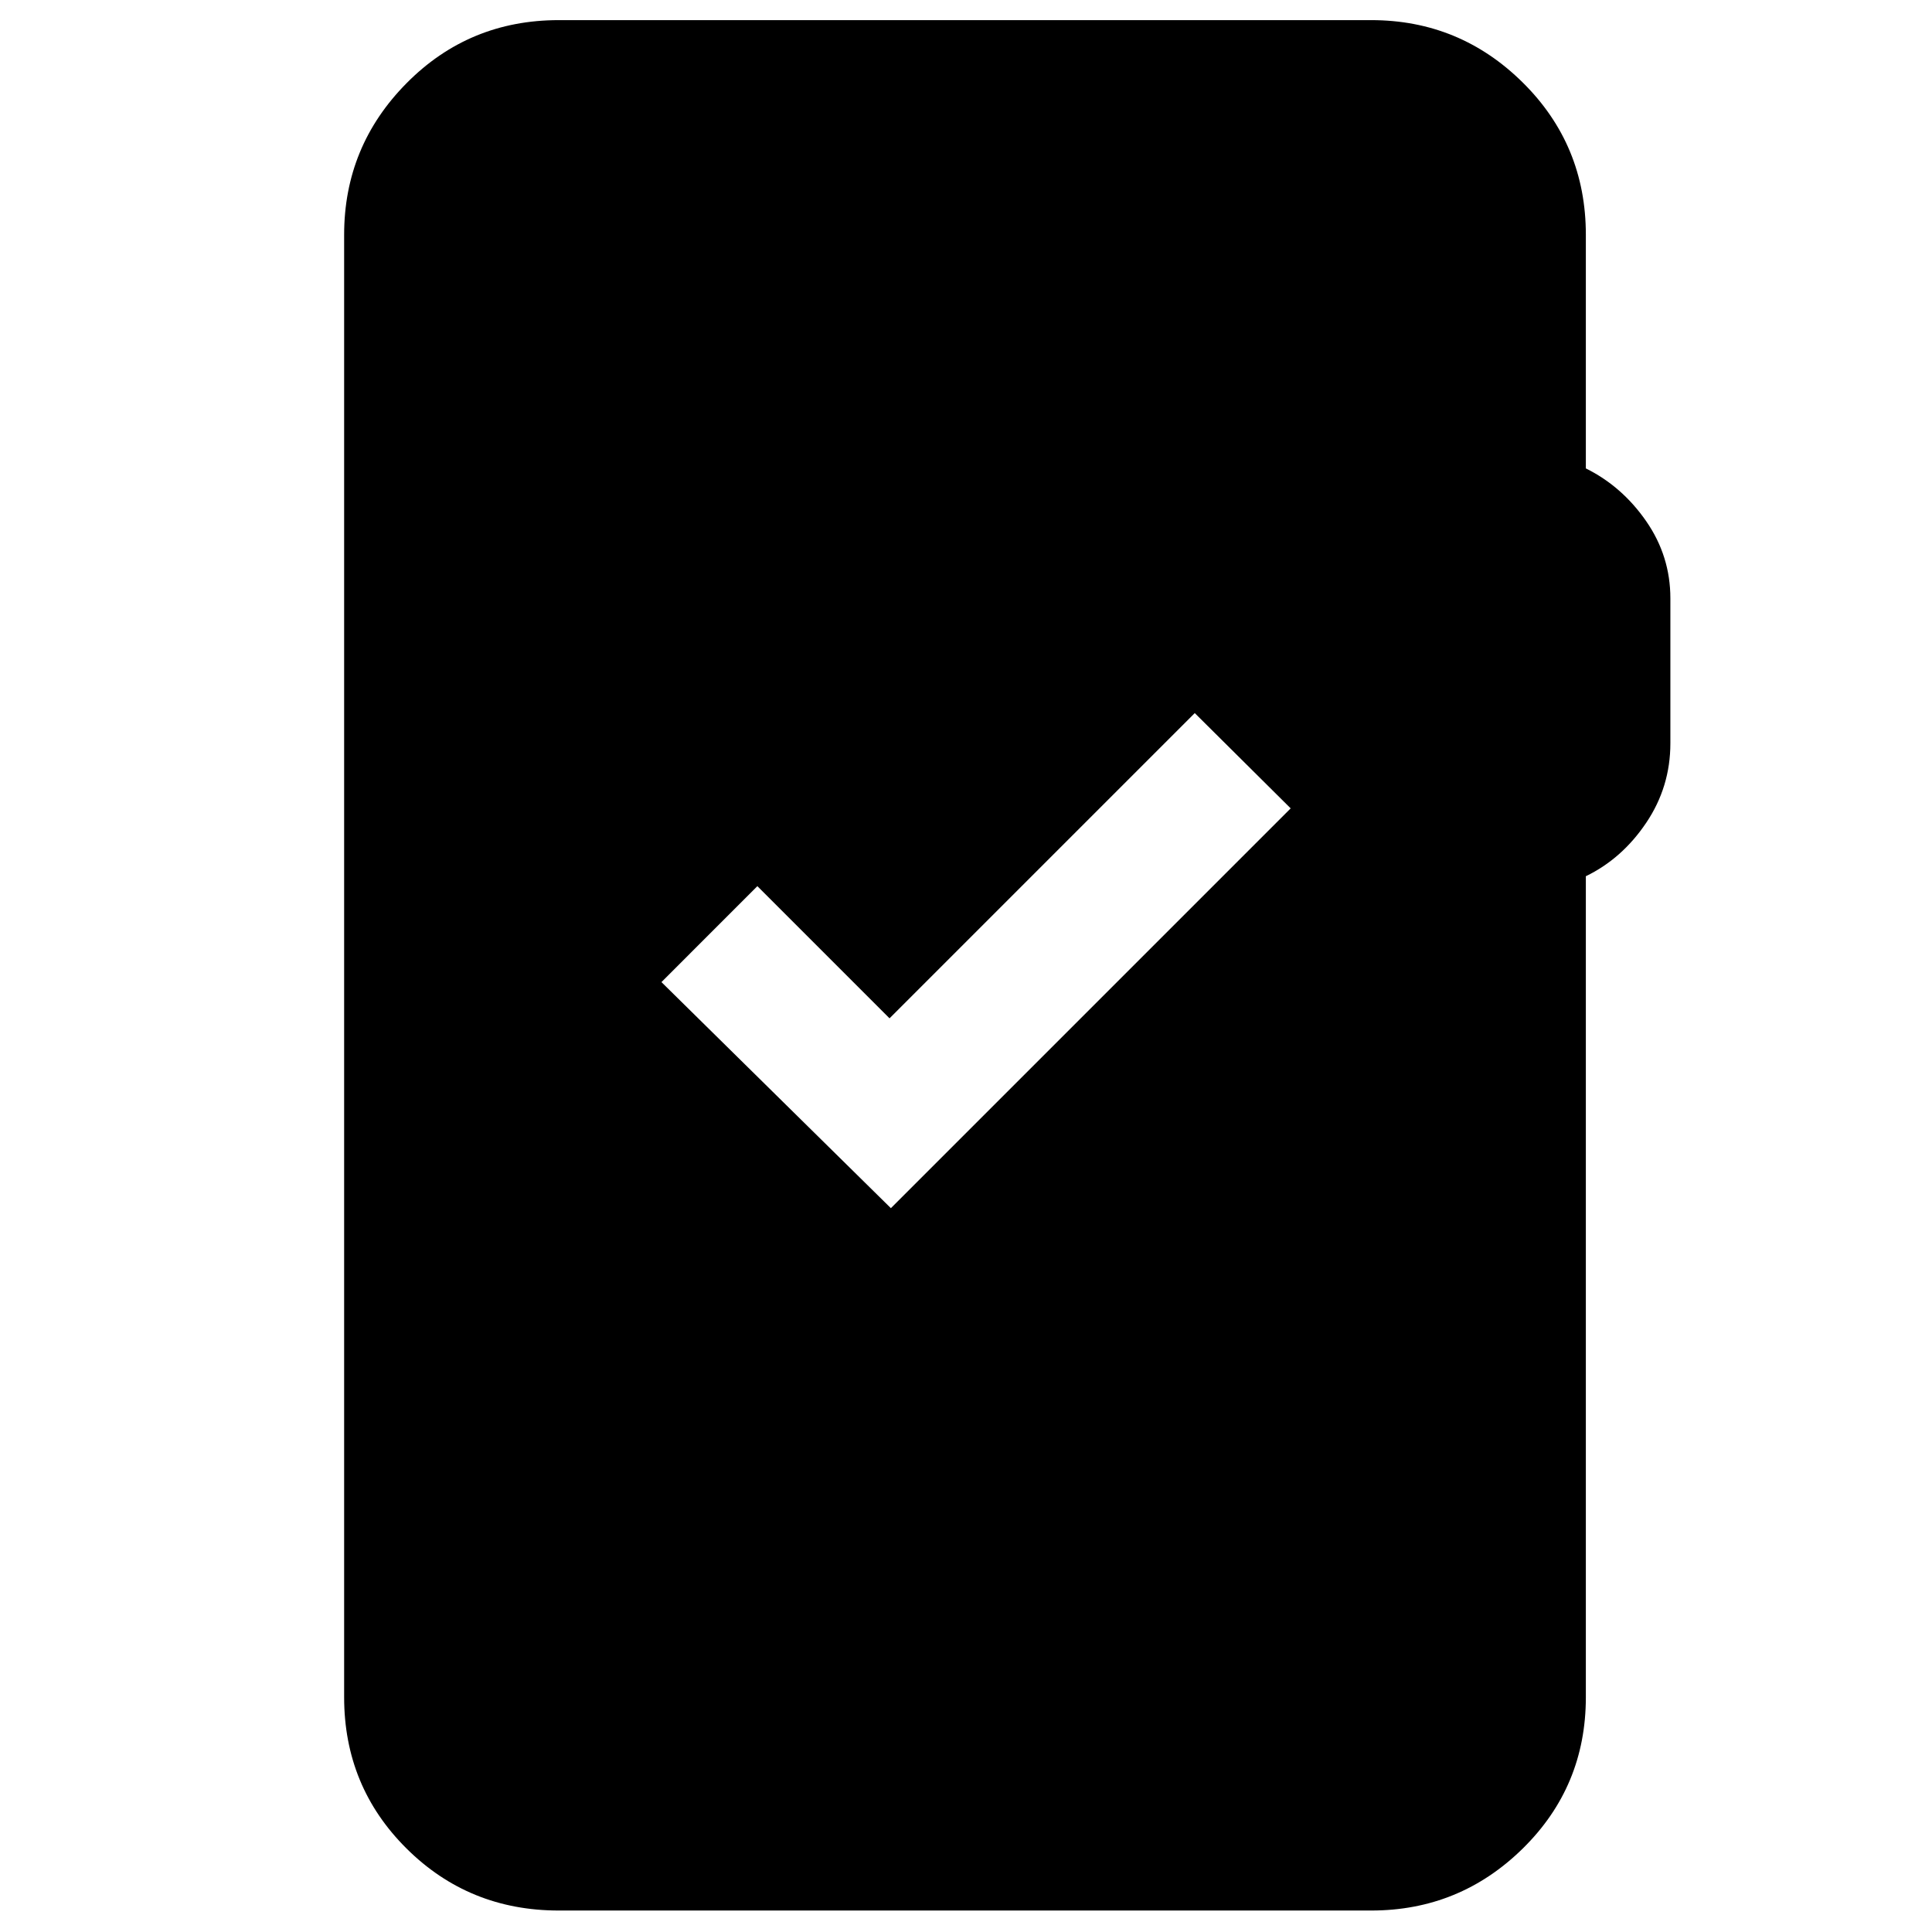 <svg xmlns="http://www.w3.org/2000/svg" height="40" viewBox="0 -960 960 960" width="40"><path d="M277.67-10.67q-44.65 0-75.66-30.81Q171-72.3 171-116.67v-726.66q0-43.98 31.01-75.32Q233.02-950 277.67-950h403.66q43.98 0 75.32 31.01Q788-887.98 788-843.33v116.08q18 8.92 30 26.25t12 38.33v72q0 21.67-12 39.5-12 17.84-30 26.56v407.94q0 44.37-31.35 75.19-31.34 30.81-75.32 30.81H277.67Zm165-349 198.66-198.66-47.66-47.34L442-454l-65.67-65.67L328.67-472l114 112.33Z"/></svg>
